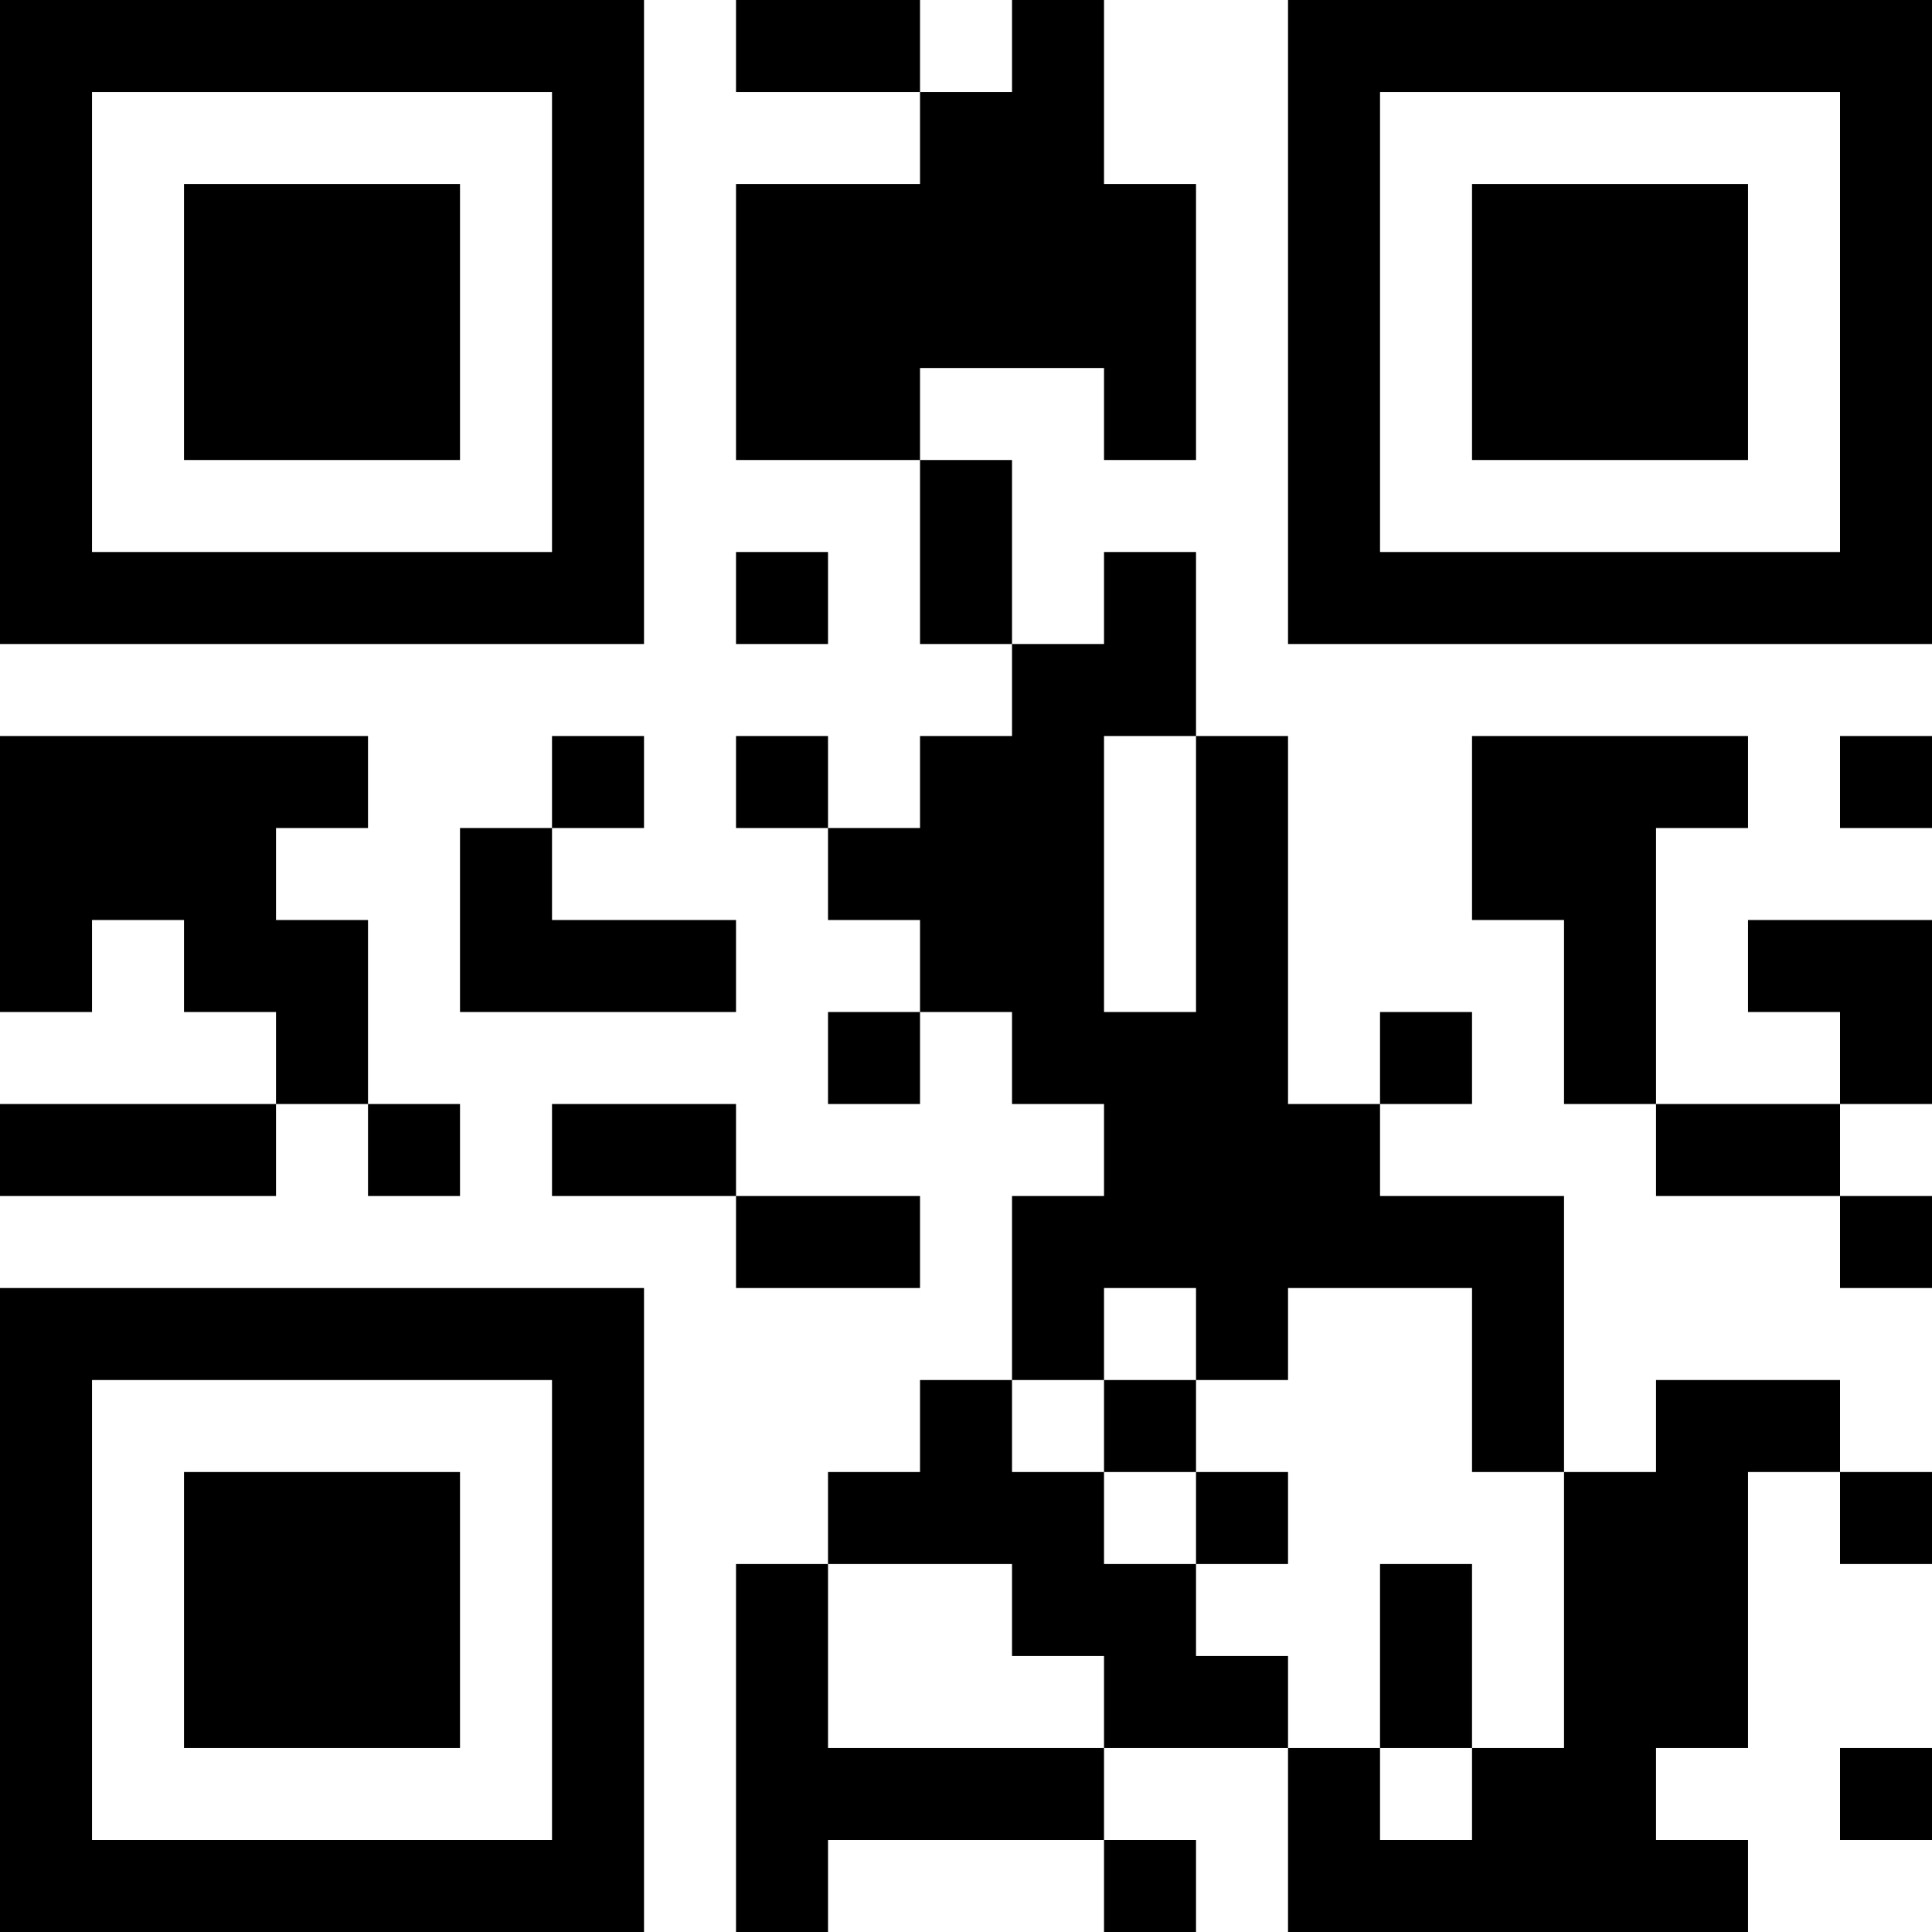 <?xml version="1.0" encoding="UTF-8"?>
<svg xmlns="http://www.w3.org/2000/svg" version="1.1" width="100" height="100" viewBox="0 0 100 100"><rect x="0" y="0" width="100" height="100" fill="#ffffff"/><g transform="scale(4.762)"><g transform="translate(0,0)"><path fill-rule="evenodd" d="M8 0L8 1L10 1L10 2L8 2L8 5L10 5L10 7L11 7L11 8L10 8L10 9L9 9L9 8L8 8L8 9L9 9L9 10L10 10L10 11L9 11L9 12L10 12L10 11L11 11L11 12L12 12L12 13L11 13L11 15L10 15L10 16L9 16L9 17L8 17L8 21L9 21L9 20L12 20L12 21L13 21L13 20L12 20L12 19L14 19L14 21L19 21L19 20L18 20L18 19L19 19L19 16L20 16L20 17L21 17L21 16L20 16L20 15L18 15L18 16L17 16L17 13L15 13L15 12L16 12L16 11L15 11L15 12L14 12L14 8L13 8L13 6L12 6L12 7L11 7L11 5L10 5L10 4L12 4L12 5L13 5L13 2L12 2L12 0L11 0L11 1L10 1L10 0ZM8 6L8 7L9 7L9 6ZM0 8L0 11L1 11L1 10L2 10L2 11L3 11L3 12L0 12L0 13L3 13L3 12L4 12L4 13L5 13L5 12L4 12L4 10L3 10L3 9L4 9L4 8ZM6 8L6 9L5 9L5 11L8 11L8 10L6 10L6 9L7 9L7 8ZM12 8L12 11L13 11L13 8ZM16 8L16 10L17 10L17 12L18 12L18 13L20 13L20 14L21 14L21 13L20 13L20 12L21 12L21 10L19 10L19 11L20 11L20 12L18 12L18 9L19 9L19 8ZM20 8L20 9L21 9L21 8ZM6 12L6 13L8 13L8 14L10 14L10 13L8 13L8 12ZM12 14L12 15L11 15L11 16L12 16L12 17L13 17L13 18L14 18L14 19L15 19L15 20L16 20L16 19L17 19L17 16L16 16L16 14L14 14L14 15L13 15L13 14ZM12 15L12 16L13 16L13 17L14 17L14 16L13 16L13 15ZM9 17L9 19L12 19L12 18L11 18L11 17ZM15 17L15 19L16 19L16 17ZM20 19L20 20L21 20L21 19ZM0 0L0 7L7 7L7 0ZM1 1L1 6L6 6L6 1ZM2 2L2 5L5 5L5 2ZM14 0L14 7L21 7L21 0ZM15 1L15 6L20 6L20 1ZM16 2L16 5L19 5L19 2ZM0 14L0 21L7 21L7 14ZM1 15L1 20L6 20L6 15ZM2 16L2 19L5 19L5 16Z" fill="#000000"/></g></g></svg>
